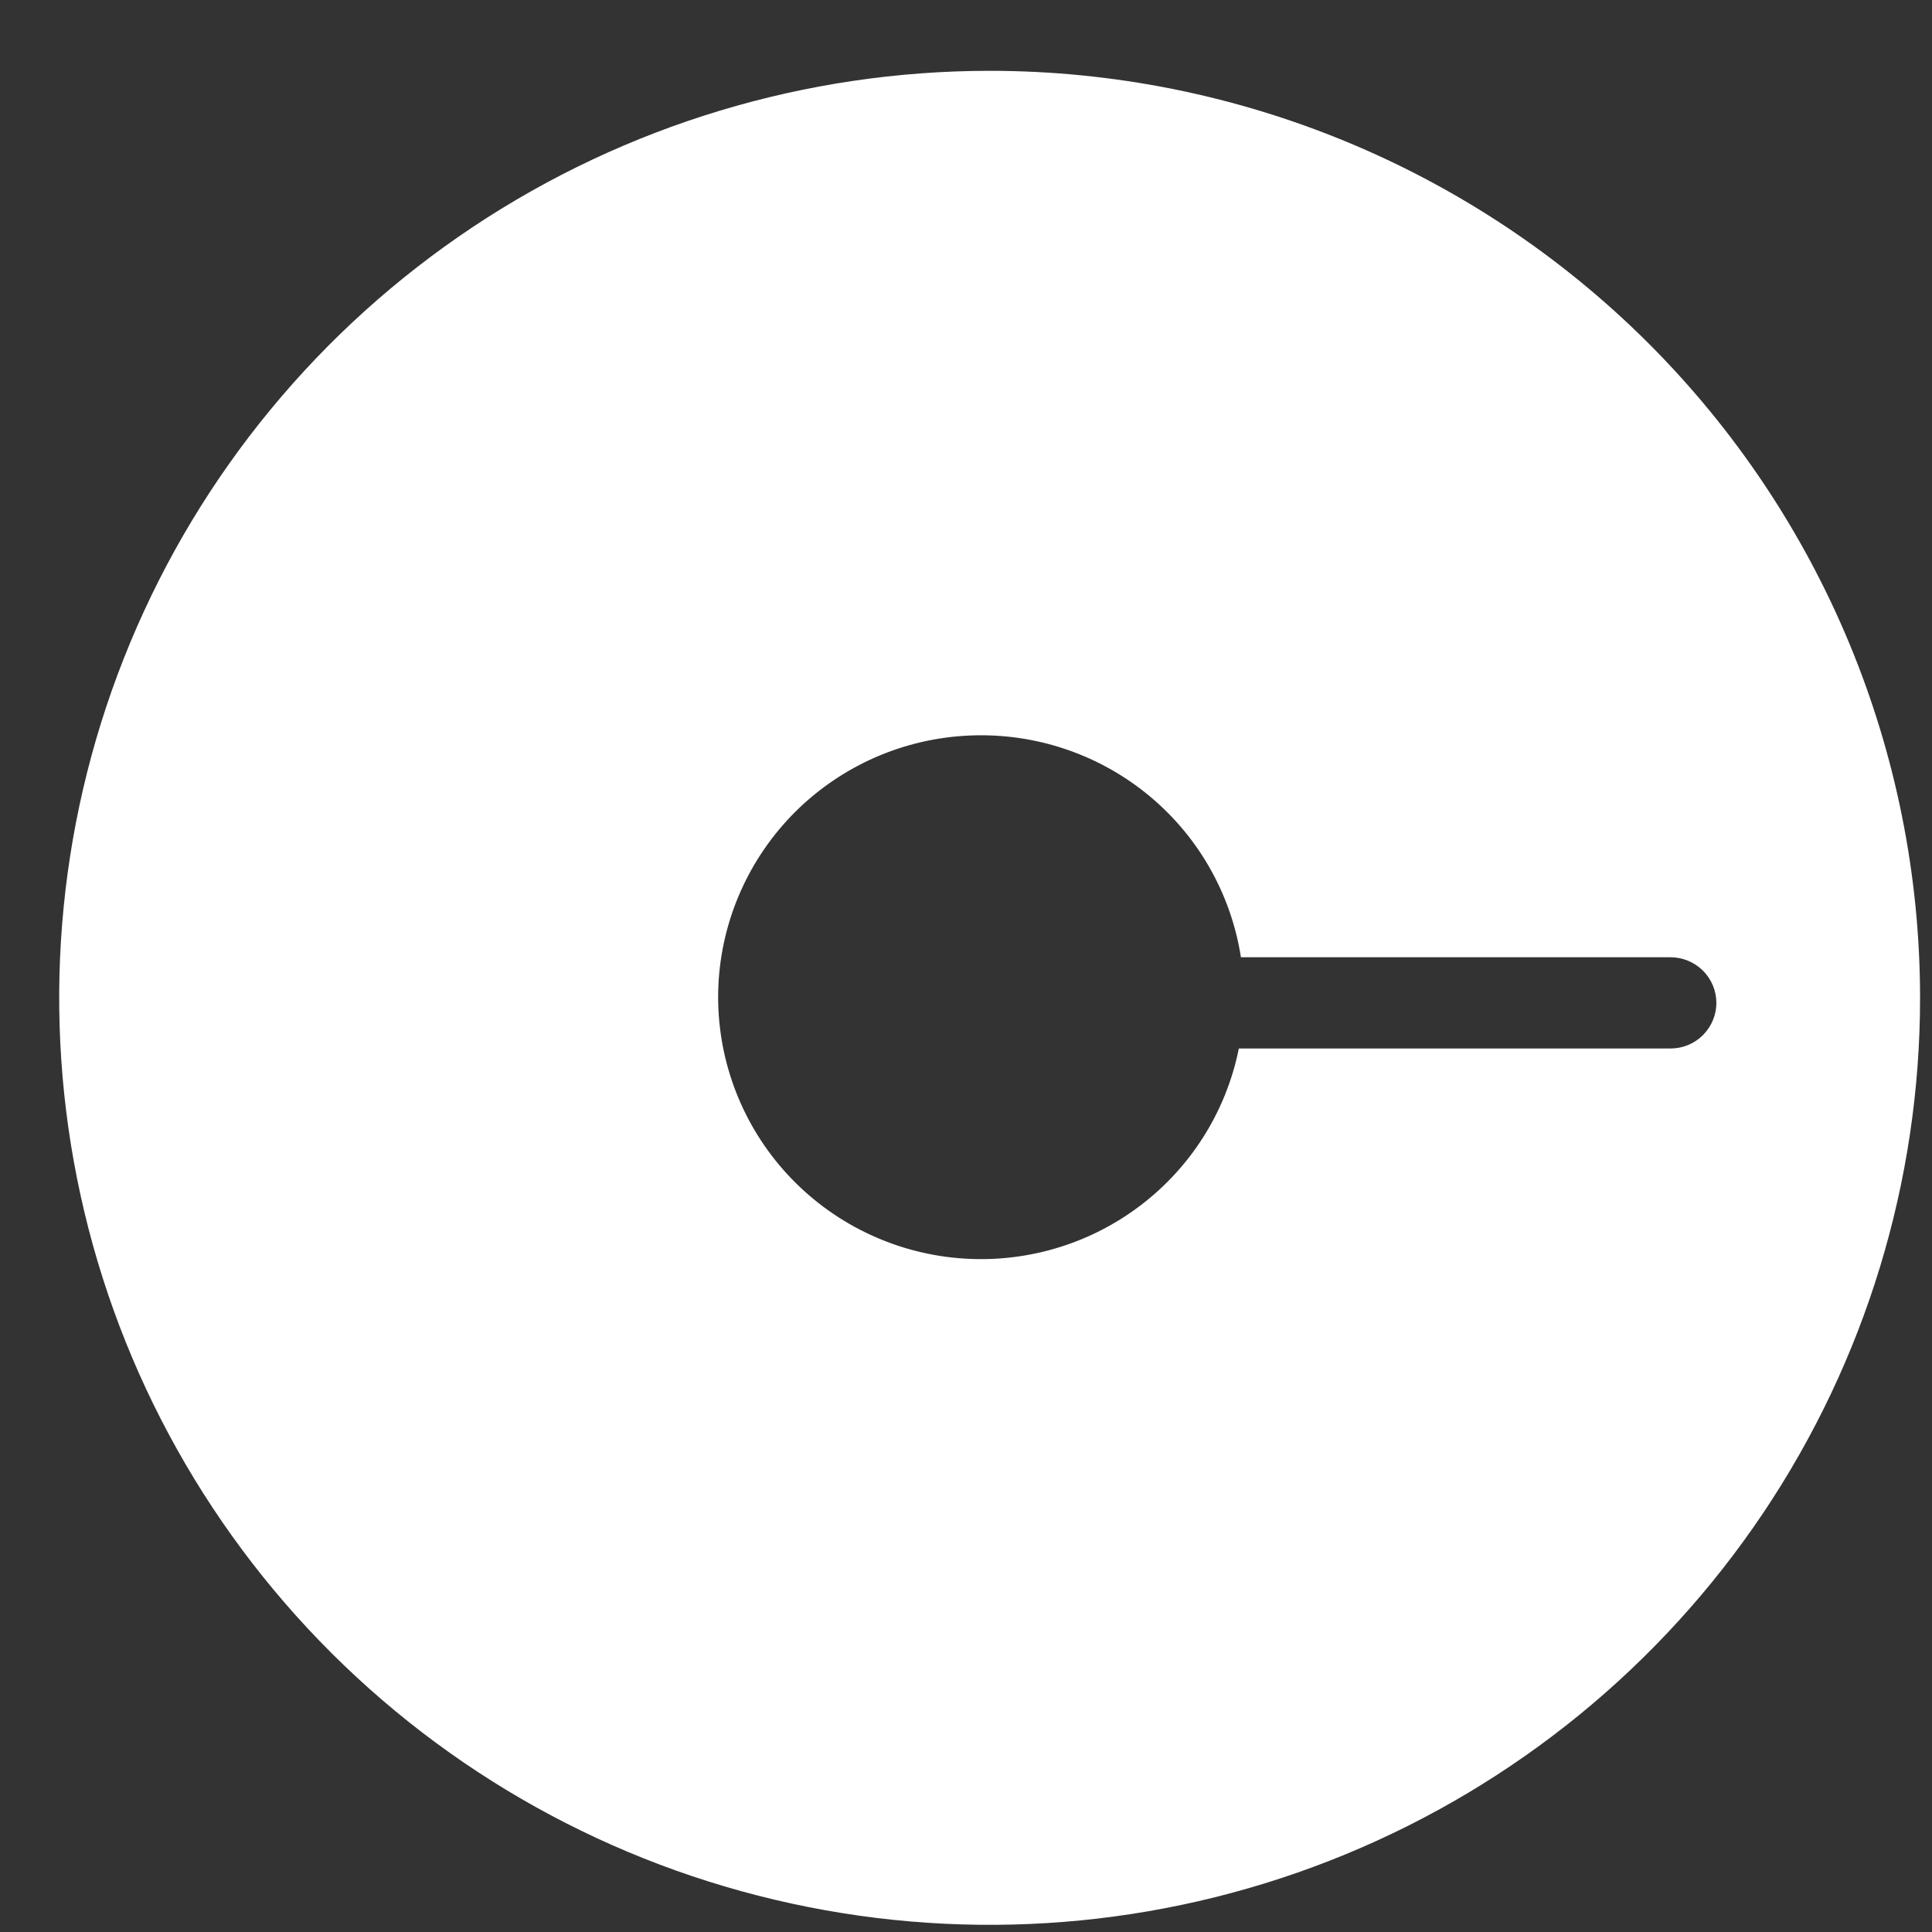 <svg width="23" height="23" viewBox="0 0 23 23" fill="none" xmlns="http://www.w3.org/2000/svg">
<rect x="0" y="0" width="23" height="23" fill="#333333" stroke="none"/>
<path d="M11.786 0.843C9.595 0.843 7.453 1.489 5.631 2.701C3.809 3.913 2.388 5.636 1.549 7.653C0.71 9.669 0.49 11.888 0.917 14.029C1.344 16.17 2.399 18.137 3.948 19.681C5.497 21.225 7.47 22.276 9.619 22.702C11.768 23.129 13.995 22.91 16.019 22.075C18.043 21.24 19.773 19.826 20.991 18.011C22.208 16.196 22.858 14.062 22.858 11.879C22.857 8.953 21.691 6.147 19.615 4.077C17.538 2.008 14.723 0.845 11.786 0.843ZM19.892 12.482H14.748C14.595 13.246 14.16 13.926 13.528 14.387C12.897 14.848 12.115 15.056 11.337 14.971C10.559 14.886 9.841 14.513 9.325 13.926C8.81 13.34 8.533 12.582 8.55 11.802C8.568 11.023 8.878 10.278 9.419 9.714C9.96 9.151 10.694 8.81 11.475 8.76C12.256 8.709 13.028 8.951 13.638 9.439C14.249 9.927 14.653 10.626 14.773 11.396H19.888C20.032 11.396 20.171 11.454 20.273 11.555C20.375 11.657 20.433 11.795 20.433 11.939C20.433 12.083 20.375 12.221 20.273 12.323C20.171 12.425 20.032 12.482 19.888 12.482H19.892Z" fill="white"/>
</svg>
